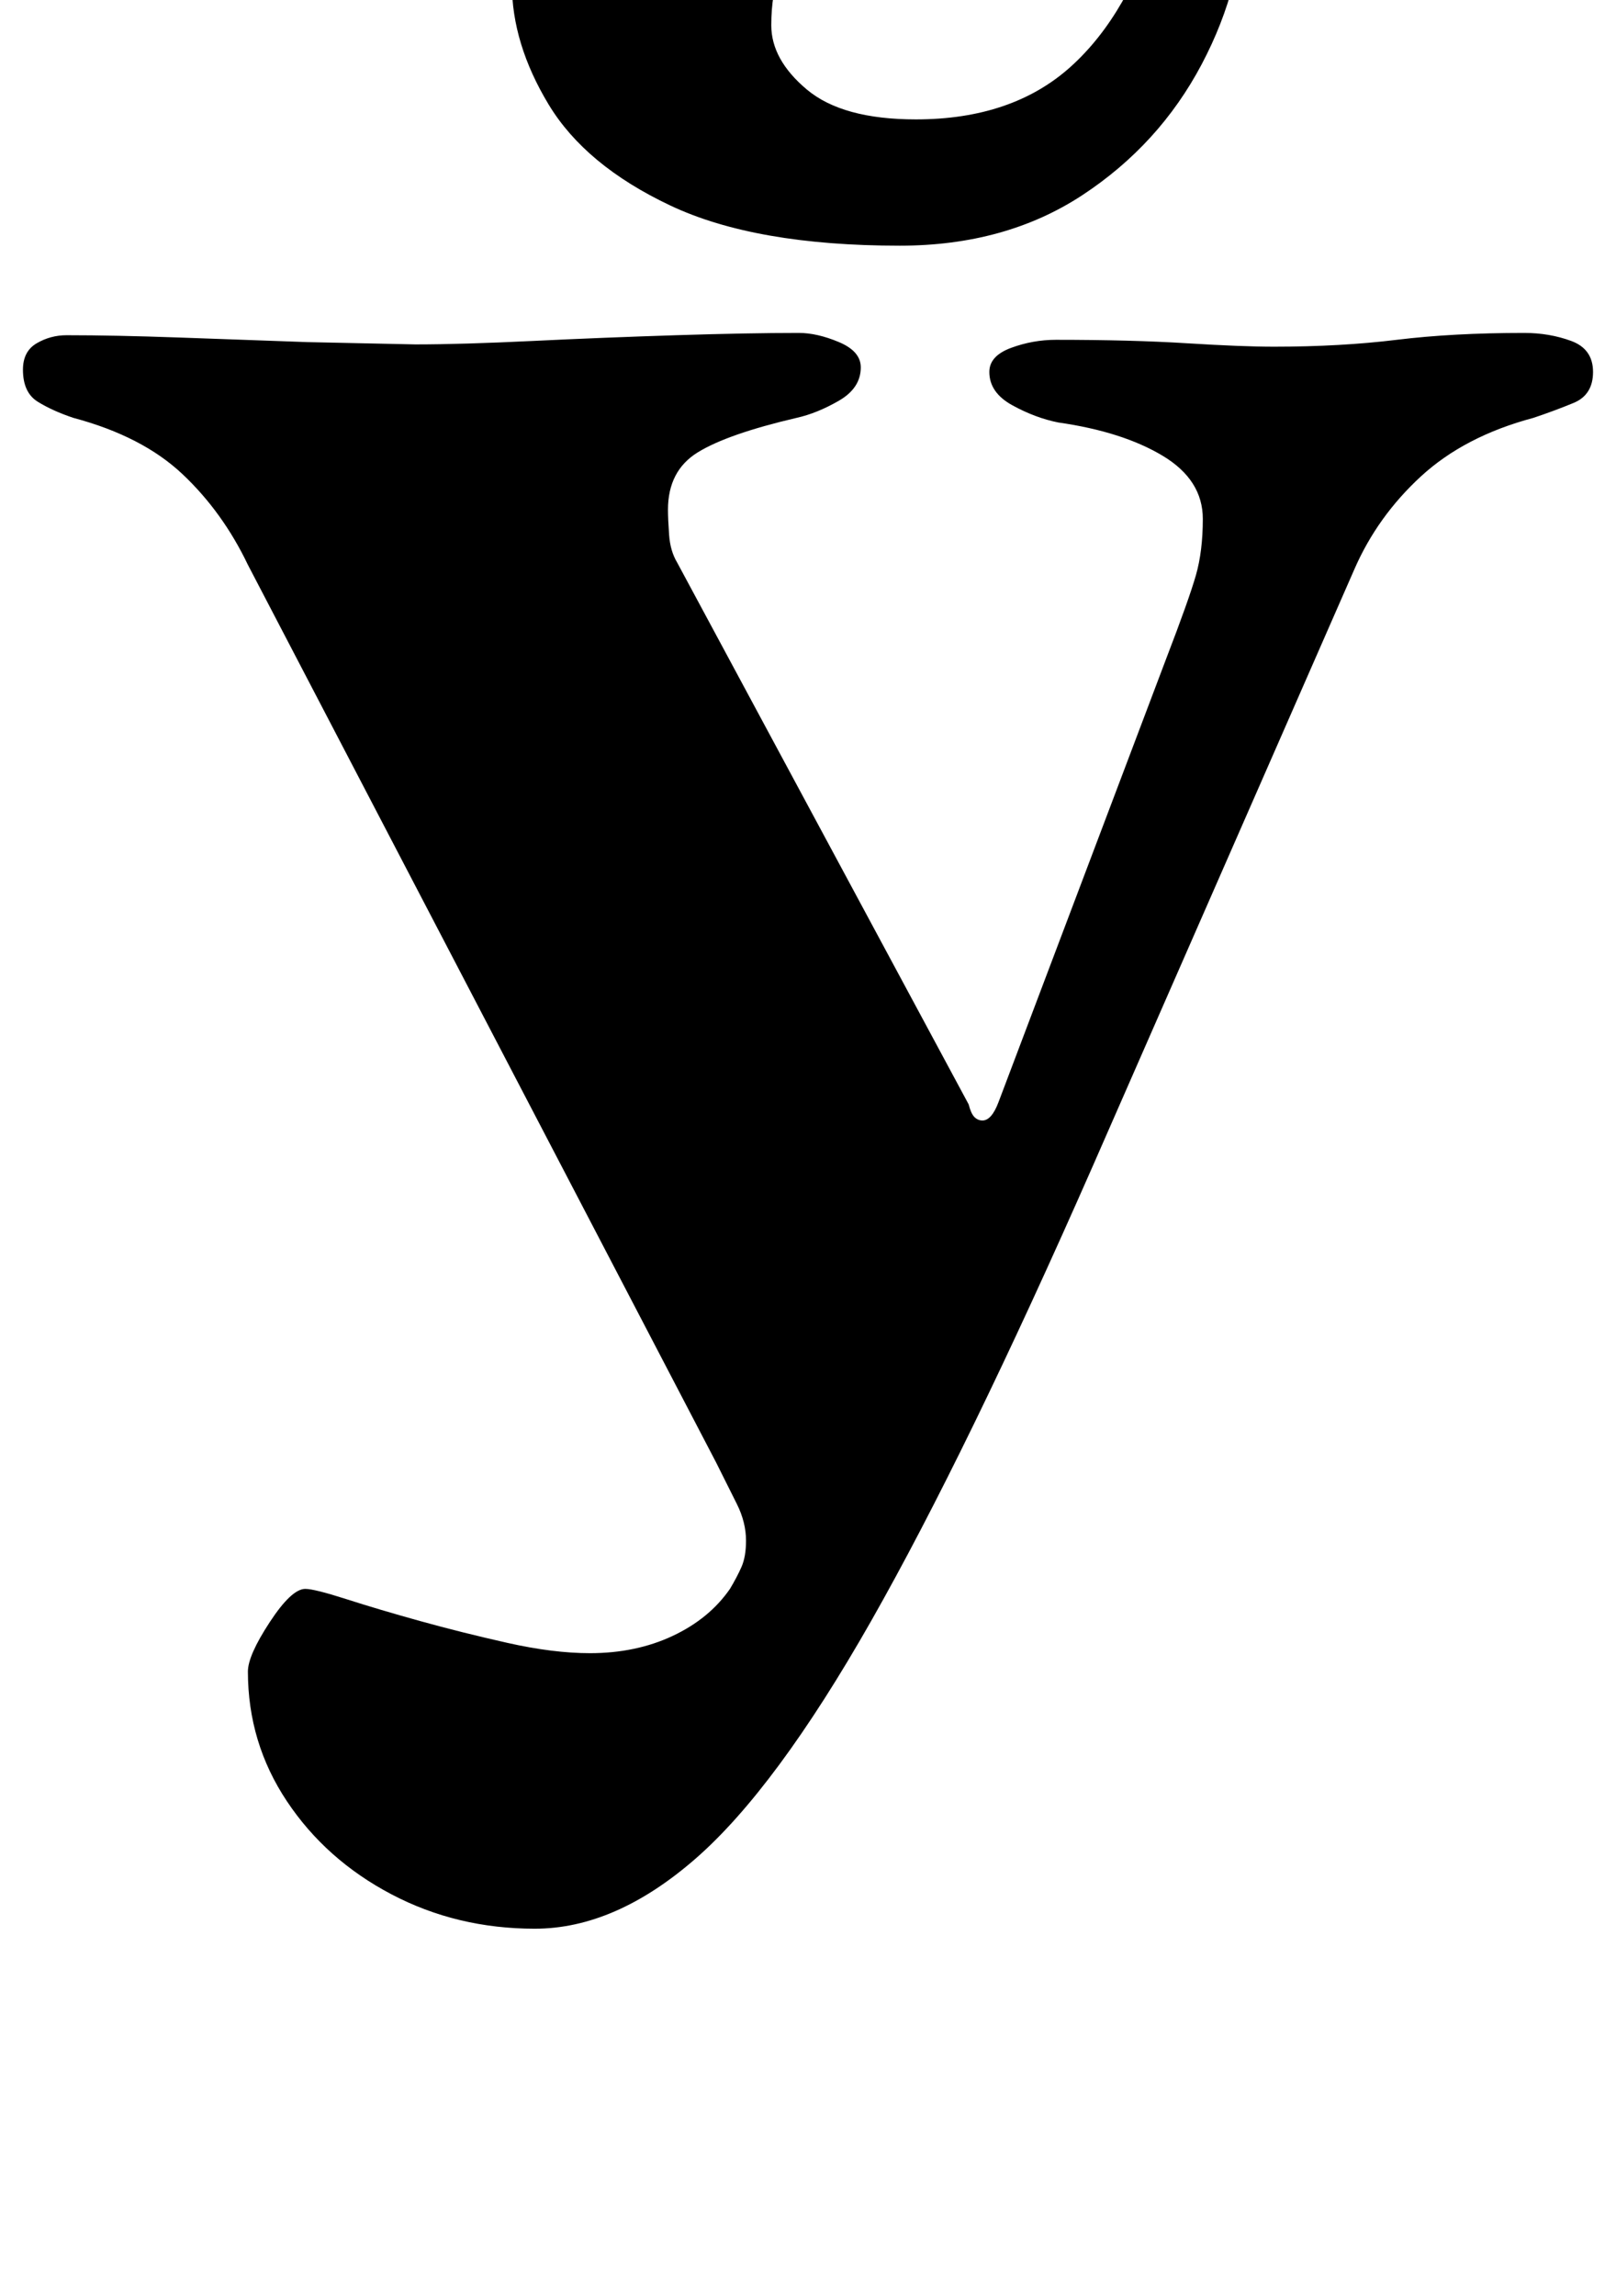 <?xml version="1.0" standalone="no"?>
<!DOCTYPE svg PUBLIC "-//W3C//DTD SVG 1.1//EN" "http://www.w3.org/Graphics/SVG/1.1/DTD/svg11.dtd" >
<svg xmlns="http://www.w3.org/2000/svg" xmlns:xlink="http://www.w3.org/1999/xlink" version="1.1" viewBox="-10 0 704 1000">
  <g transform="matrix(1 0 0 -1 0 800)">
   <path fill="currentColor"
d="M223 -40q-34 0 -62.5 15t-45.5 40.5t-17 56.5q0 7 9.5 21.5t15.5 14.5q4 0 18 -4.5t32 -9.5t38 -9.5t36 -4.5q20 0 36 7.5t25 20.5q3 5 5 9.5t2 11.5q0 8 -4 16l-9 18l-204 391q-11 23 -28.5 39.5t-47.5 24.5q-9 3 -15.5 7t-6.5 14q0 8 6 11.5t13 3.5q21 0 49 -1l56 -2
t47 -1q20 0 51 1.5t62.5 2.5t53.5 1q8 0 17.5 -4t9.5 -11q0 -9 -9.5 -14.5t-18.5 -7.5q-30 -7 -43 -15t-13 -25q0 -4 0.5 -11t3.5 -12l127 -236q1 -4 2.5 -5.5t3.5 -1.5q4 0 7 8l73 193q10 26 13 36.5t3 24.5q0 17 -17.5 27.5t-45.5 14.5q-10 2 -20 7.5t-10 14.5
q0 7 9.5 10.5t19.5 3.5q33 0 57 -1.5t38 -1.5q29 0 53.5 3t55.5 3q11 0 20.5 -3.5t9.5 -13.5t-8.5 -13.5t-17.5 -6.5q-30 -8 -49 -25.5t-29 -40.5l-114 -260q-55 -125 -96.5 -198t-76.5 -103.5t-70 -30.5zM382 693q-63 0 -100 17.5t-53 44t-16 52.5q0 35 17.5 54t44.5 19
q32 0 44.5 -12t12.5 -30q0 -7 -1 -13l-2 -12q-1 -5 -2 -11t-1 -13q0 -15 15.5 -28t47.5 -13q42 0 67.5 23t38.5 67q5 16 9 22t13 6q8 0 11.5 -6.5t3.5 -15.5q0 -37 -18.5 -72t-52 -57t-79.5 -22z" />
  </g>

</svg>
